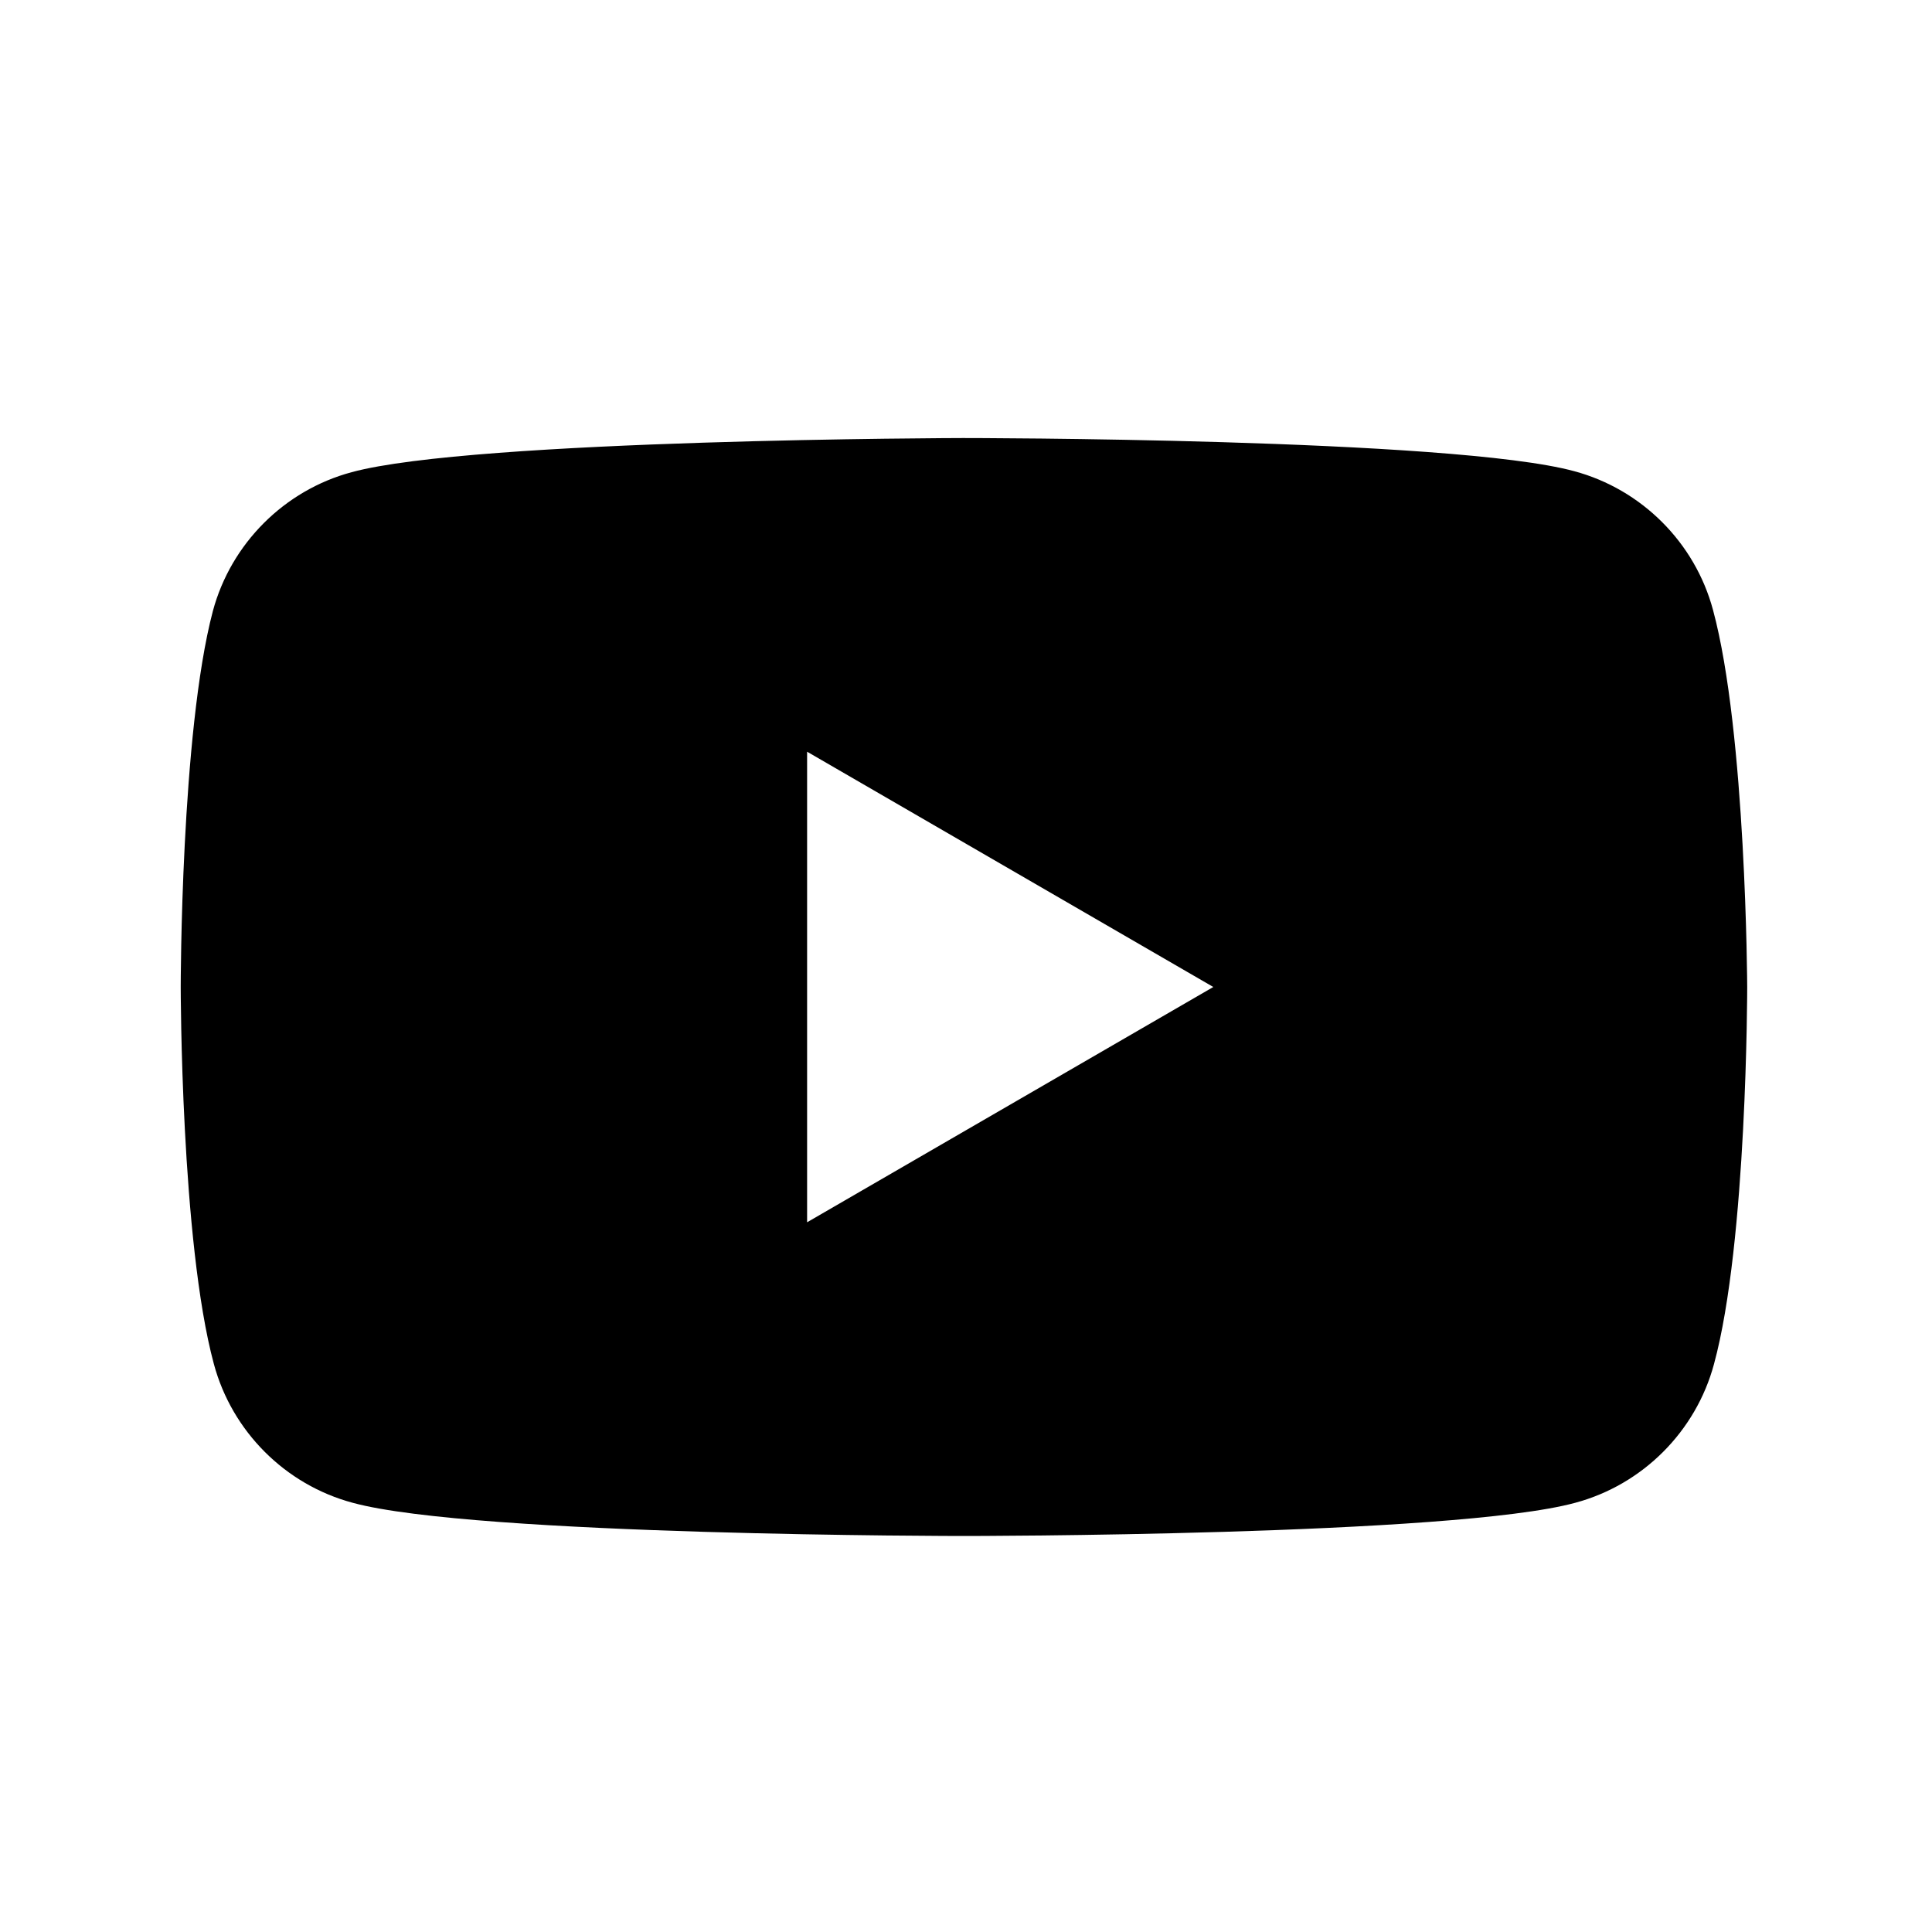 <svg width="37" height="37" viewBox="0 0 37 37" fill="none" xmlns="http://www.w3.org/2000/svg">
<g id="icon/youtube">
<path id="vector" fill-rule="evenodd" clip-rule="evenodd" d="M30.149 9.024C31.439 9.371 32.46 10.391 32.806 11.681C33.442 14.03 33.461 18.902 33.461 18.902C33.461 18.902 33.461 23.793 32.825 26.123C32.479 27.413 31.458 28.434 30.168 28.78C27.838 29.416 18.461 29.416 18.461 29.416C18.461 29.416 9.084 29.416 6.754 28.78C5.463 28.434 4.443 27.413 4.096 26.123C3.461 23.774 3.461 18.902 3.461 18.902C3.461 18.902 3.461 14.03 4.077 11.701C4.424 10.411 5.444 9.39 6.734 9.043C9.064 8.408 18.442 8.389 18.442 8.389C18.442 8.389 27.819 8.389 30.149 9.024ZM23.236 18.902L15.457 23.408V14.396L23.236 18.902Z" fill="black"/>
</g>
</svg>
